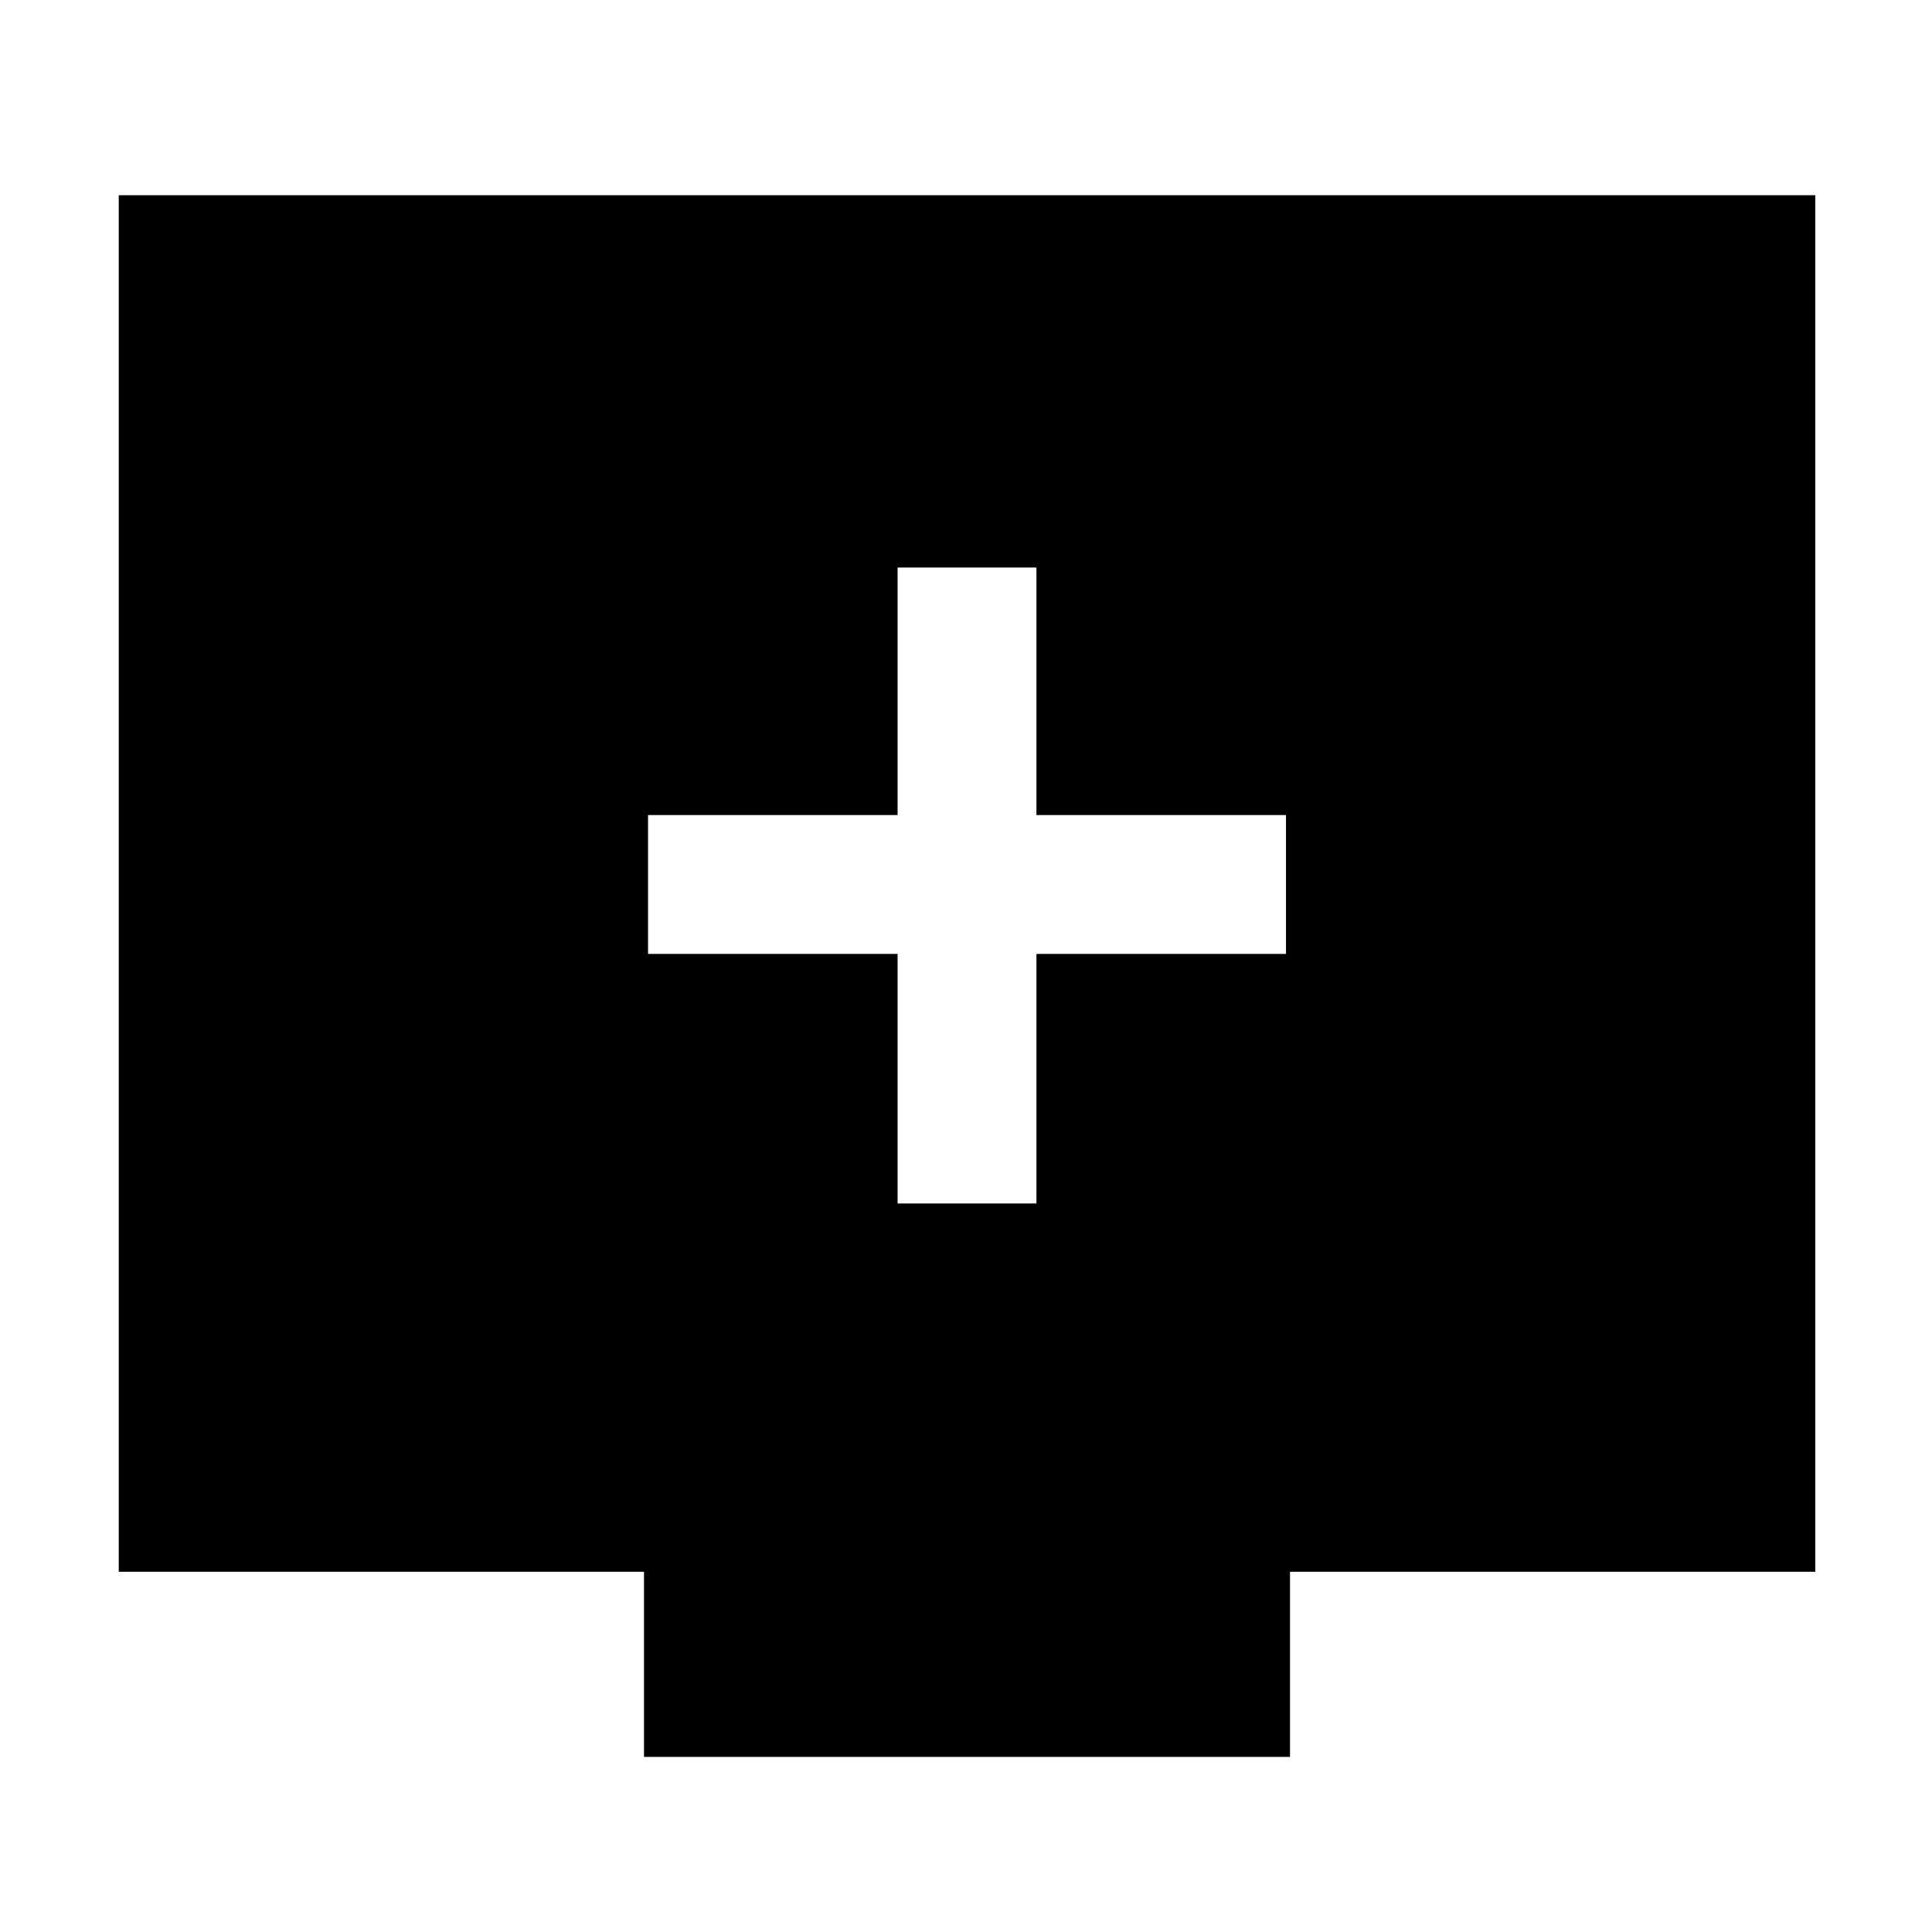 <svg xmlns="http://www.w3.org/2000/svg" height="48" width="48"><path d="M22.3 29.9H25.75V23.7H31.95V20.25H25.75V14.1H22.3V20.25H16.1V23.7H22.3ZM16 43.65V39.05H2.95V4.85H45.1V39.05H32.05V43.65Z"/></svg>
